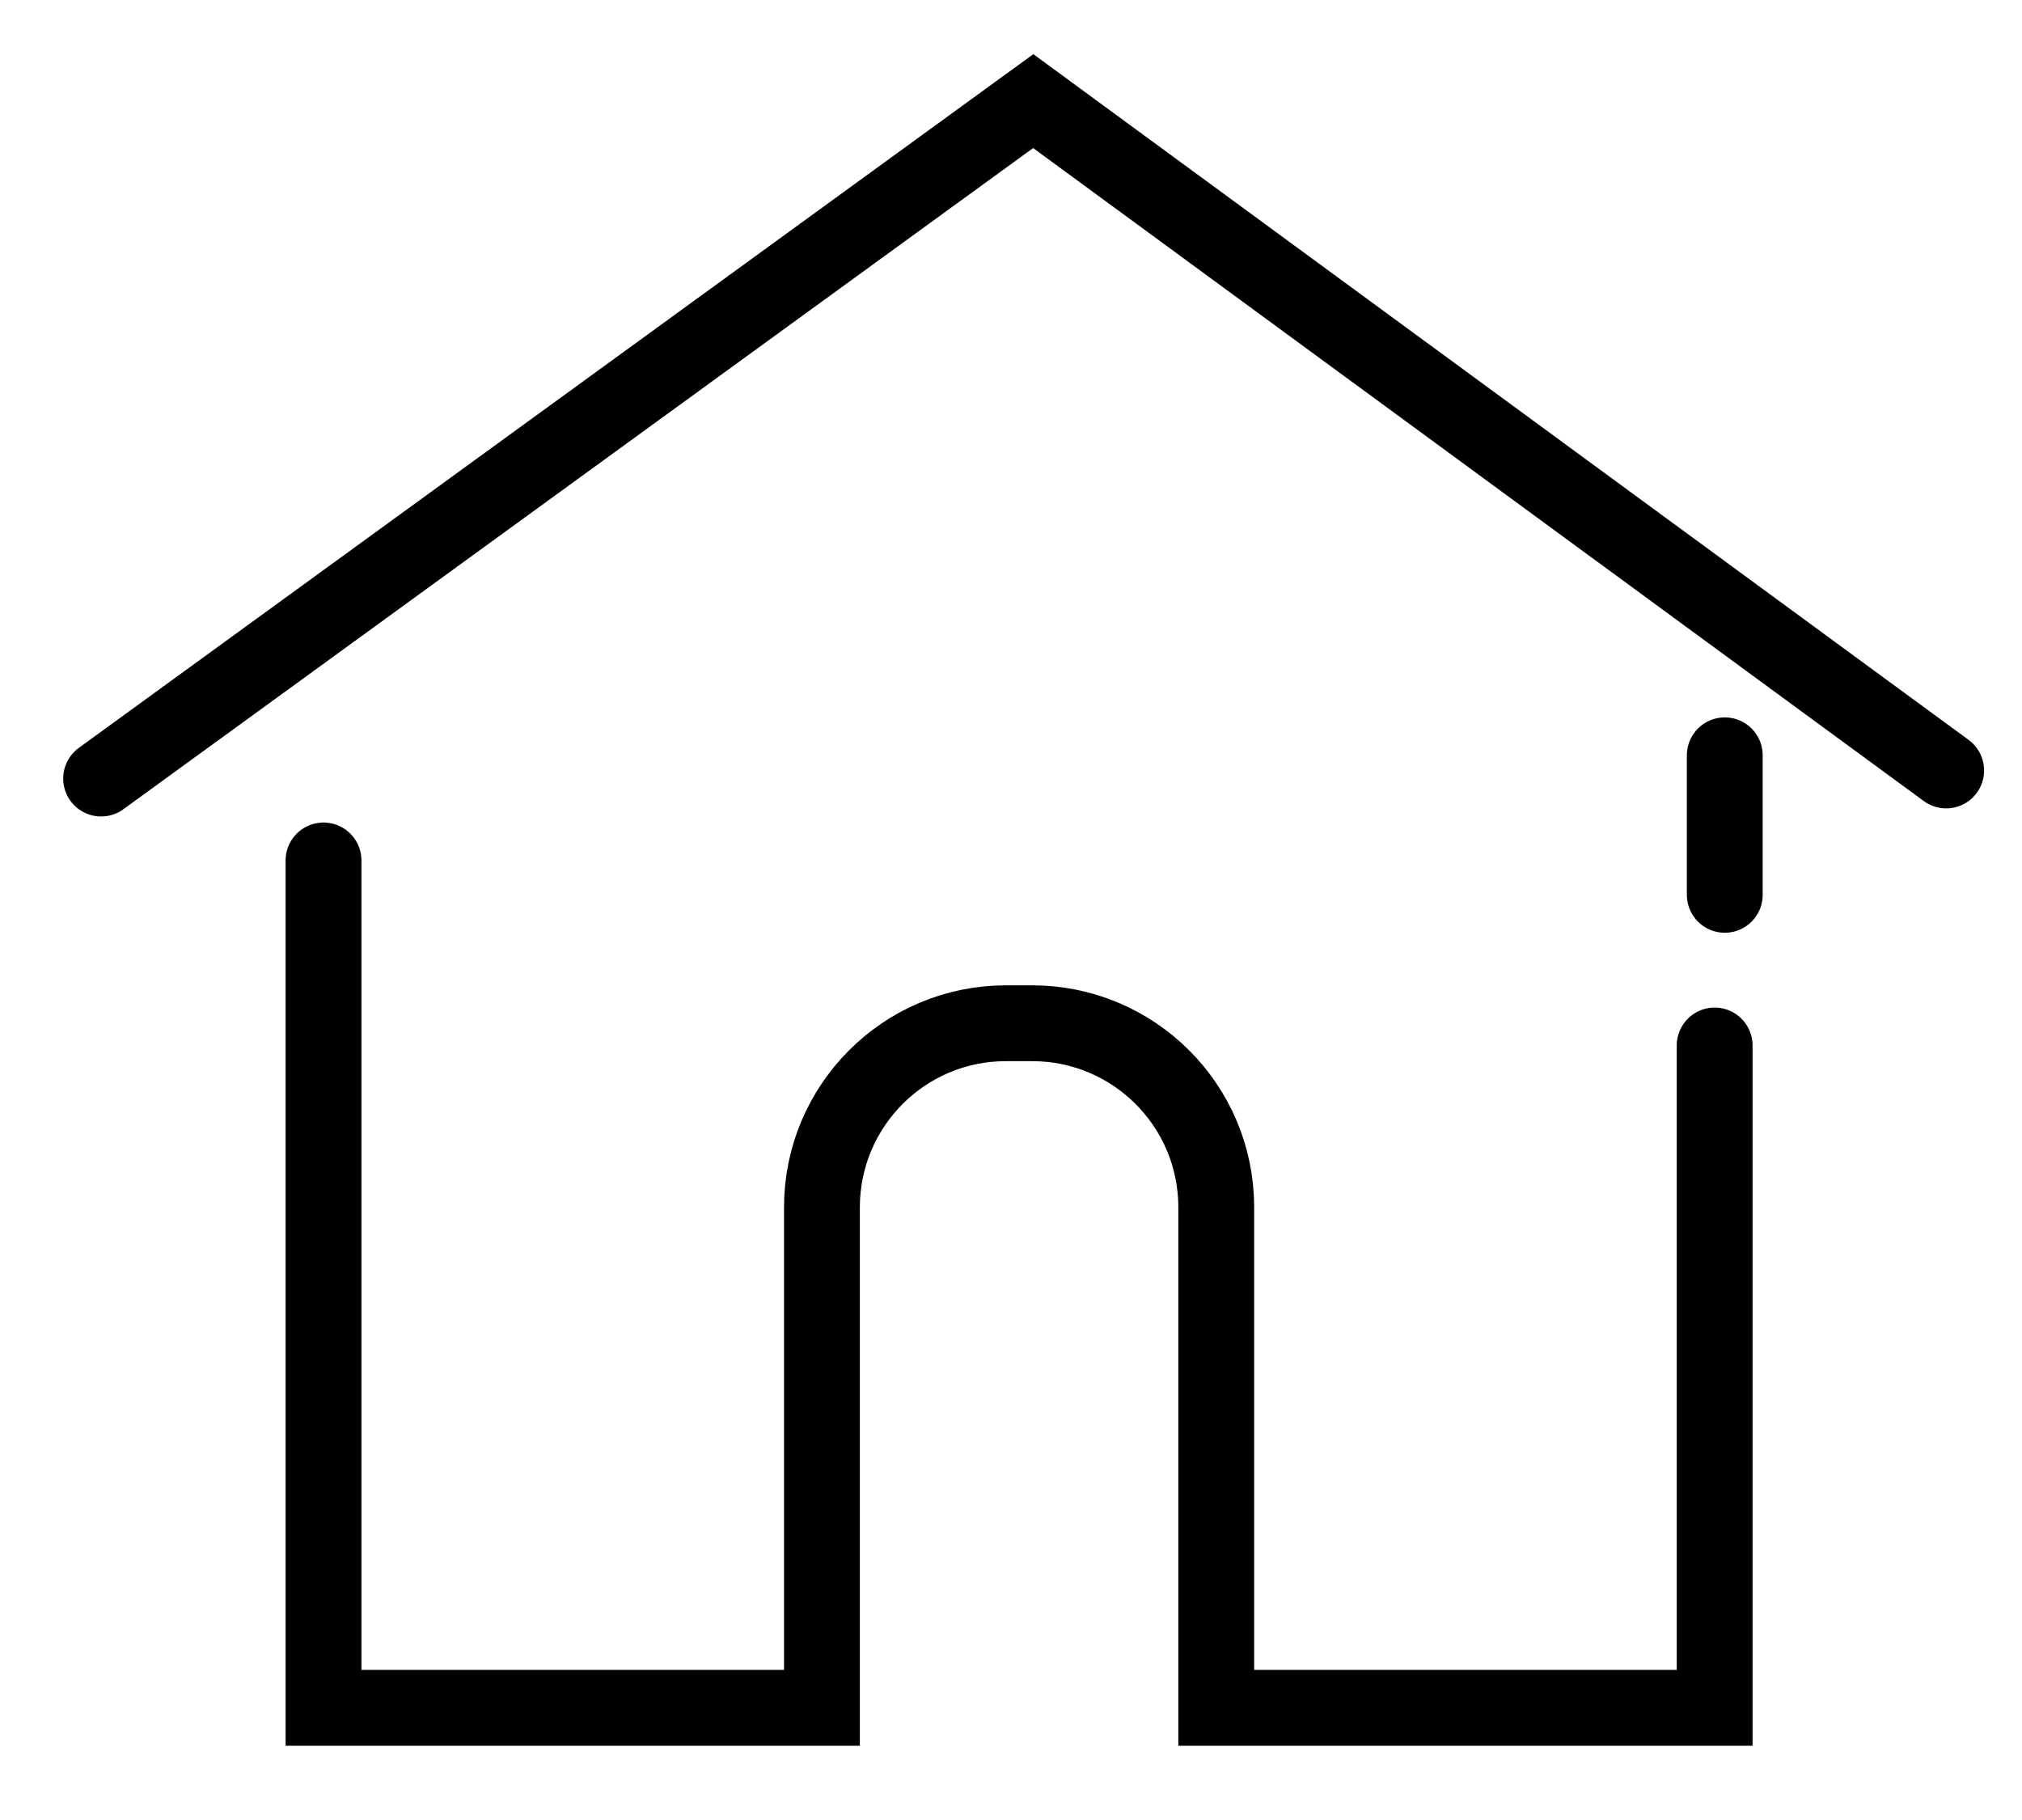 <svg width="20" height="18" viewBox="0 0 20 18" fill="none" xmlns="http://www.w3.org/2000/svg">
<path d="M19.25 7.62L10.22 1L1 7.7" stroke="black" stroke-width="0.75" stroke-miterlimit="10" stroke-linecap="round"/>
<path d="M16.96 10.34V16.89H12.03V11.94C12.03 10.93 11.21 10.12 10.21 10.12H9.95C8.94 10.12 8.13 10.94 8.13 11.94V16.89H3.2V8.51" stroke="black" stroke-width="0.75" stroke-miterlimit="10" stroke-linecap="round"/>
<path d="M17.06 7.47V8.85" stroke="black" stroke-width="0.75" stroke-miterlimit="10" stroke-linecap="round"/>
</svg>
